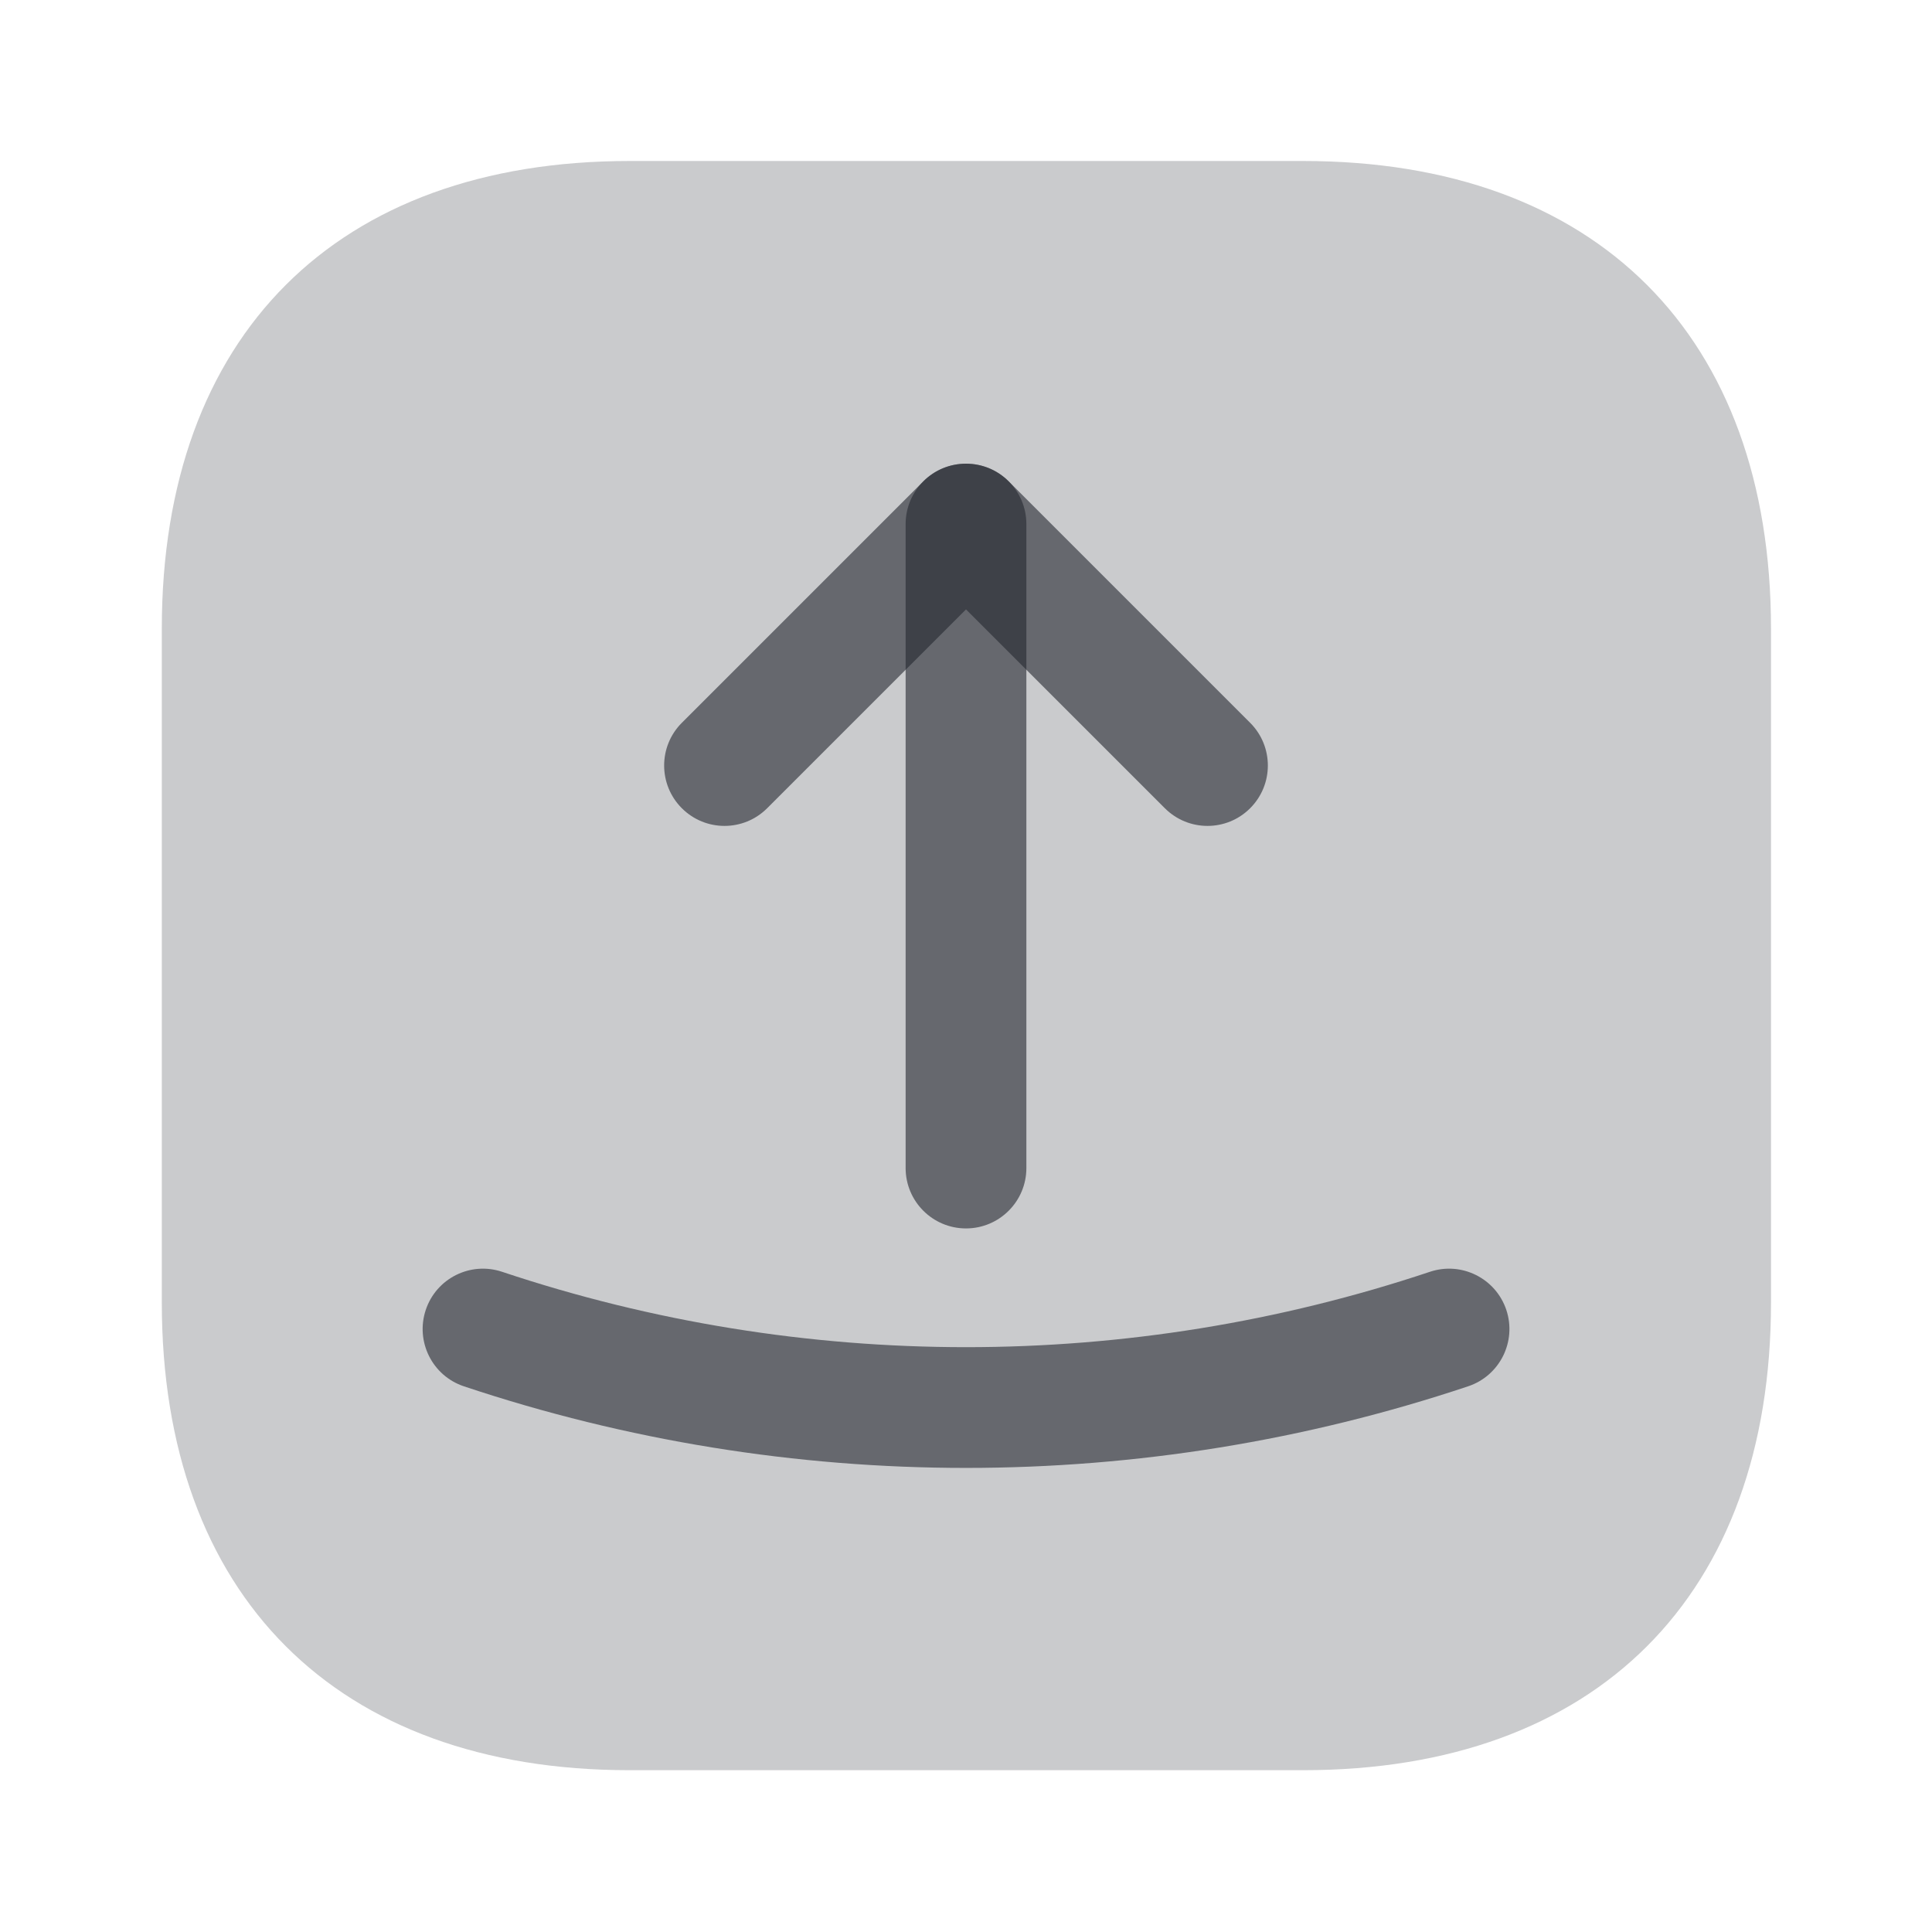 <svg width="24" height="24" viewBox="0 0 24 24" fill="none" xmlns="http://www.w3.org/2000/svg">
<path opacity="0.4" d="M16.19 2H7.82C4.18 2 2.01 4.17 2.01 7.81V16.18C2.01 19.82 4.18 21.99 7.82 21.99H16.19C19.83 21.99 22 19.82 22 16.18V7.81C22 4.17 19.83 2 16.19 2Z" fill="#232730" fill-opacity="0.6"/>
<path fill-rule="evenodd" clip-rule="evenodd" d="M11.47 5.979C11.763 5.687 12.237 5.687 12.53 5.979L15.53 8.979C15.823 9.272 15.823 9.747 15.53 10.04C15.237 10.333 14.763 10.333 14.47 10.04L12 7.57L9.53 10.04C9.237 10.333 8.763 10.333 8.47 10.04C8.177 9.747 8.177 9.272 8.47 8.979L11.47 5.979Z" fill="#232730" fill-opacity="0.6"/>
<path fill-rule="evenodd" clip-rule="evenodd" d="M12 5.76C12.414 5.76 12.75 6.096 12.75 6.51V14.51C12.75 14.924 12.414 15.26 12 15.26C11.586 15.26 11.25 14.924 11.25 14.51V6.51C11.25 6.096 11.586 5.76 12 5.76Z" fill="#232730" fill-opacity="0.6"/>
<path fill-rule="evenodd" clip-rule="evenodd" d="M5.289 16.272C5.42 15.879 5.845 15.667 6.238 15.799C9.974 17.047 14.027 17.047 17.762 15.799C18.155 15.667 18.58 15.879 18.712 16.272C18.843 16.665 18.631 17.09 18.238 17.221C14.194 18.573 9.807 18.573 5.762 17.221C5.37 17.09 5.158 16.665 5.289 16.272Z" fill="#232730" fill-opacity="0.6"/>
</svg>
